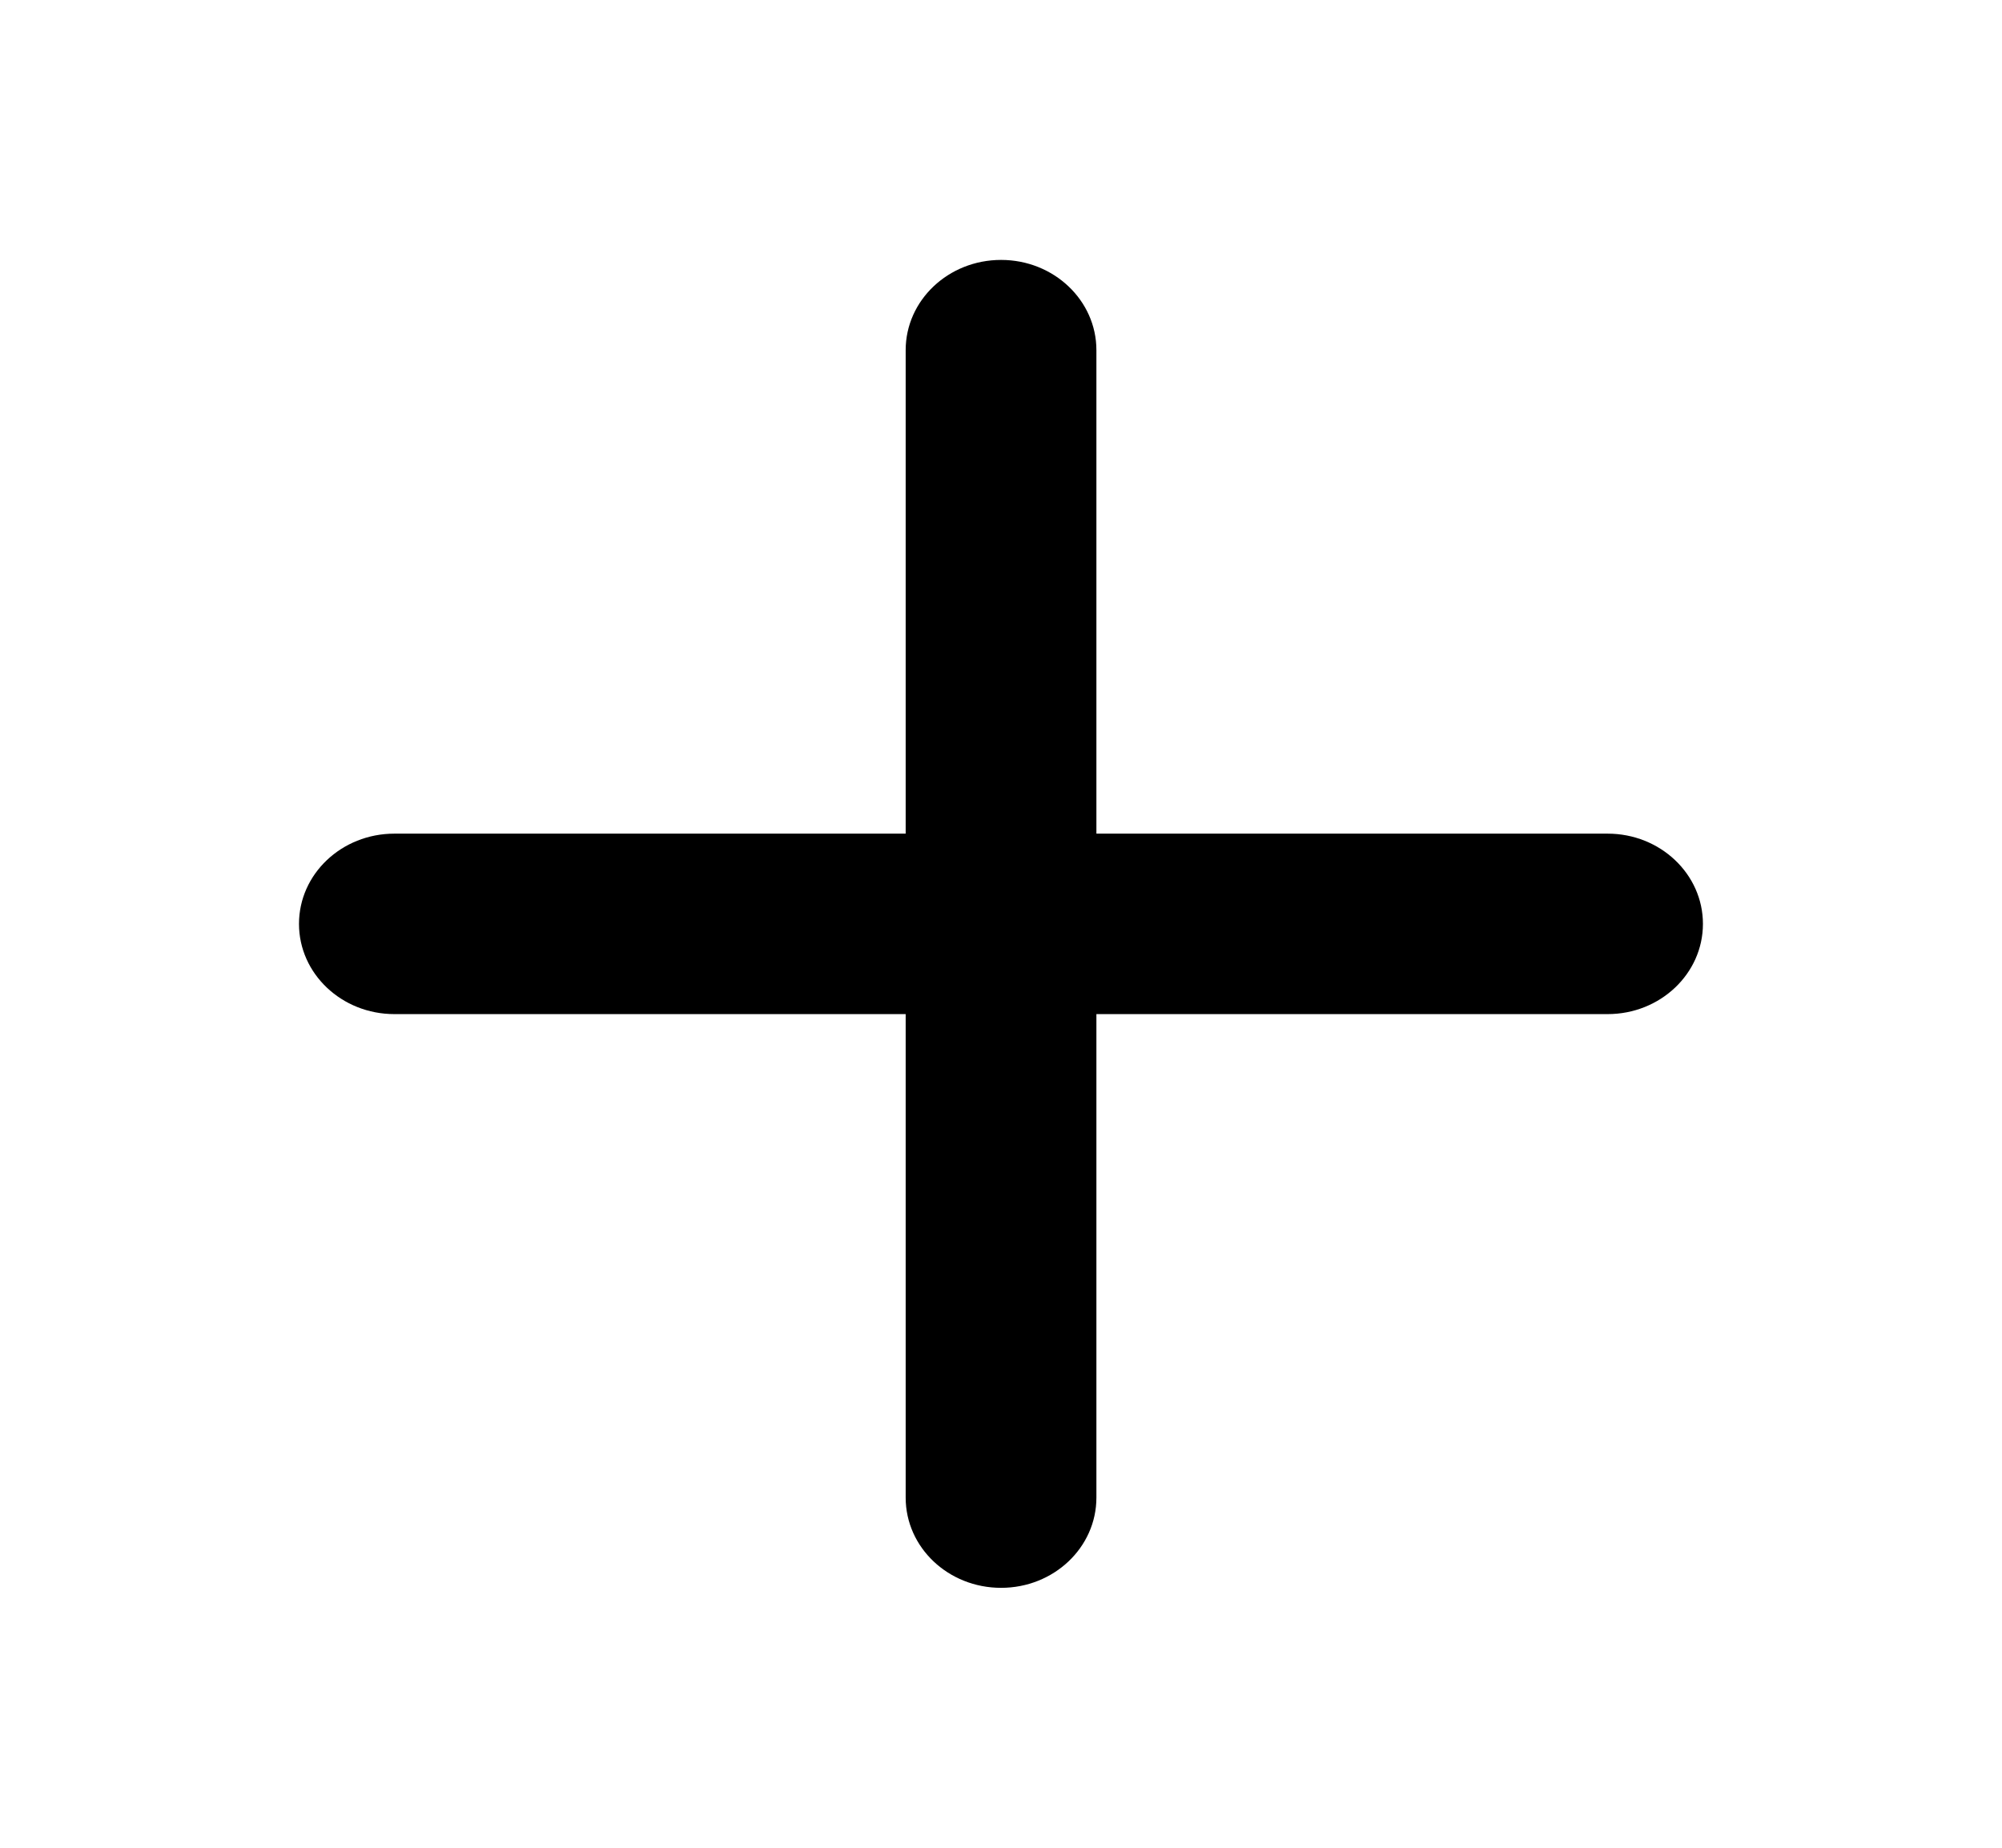 <svg width="26" height="24" viewBox="0 0 26 24" fill="none" xmlns="http://www.w3.org/2000/svg">
<path d="M13.001 20.624C12.316 20.624 11.762 20.1 11.762 19.452V4.548C11.762 3.901 12.316 3.376 13.001 3.376C13.685 3.376 14.239 3.901 14.239 4.548V19.452C14.239 20.1 13.685 20.624 13.001 20.624Z" fill="black"/>
<path d="M20.878 13.172H5.122C4.437 13.172 3.883 12.647 3.883 12C3.883 11.353 4.437 10.828 5.122 10.828H20.878C21.562 10.828 22.116 11.353 22.116 12C22.116 12.647 21.562 13.172 20.878 13.172Z" fill="black"/>
</svg>
